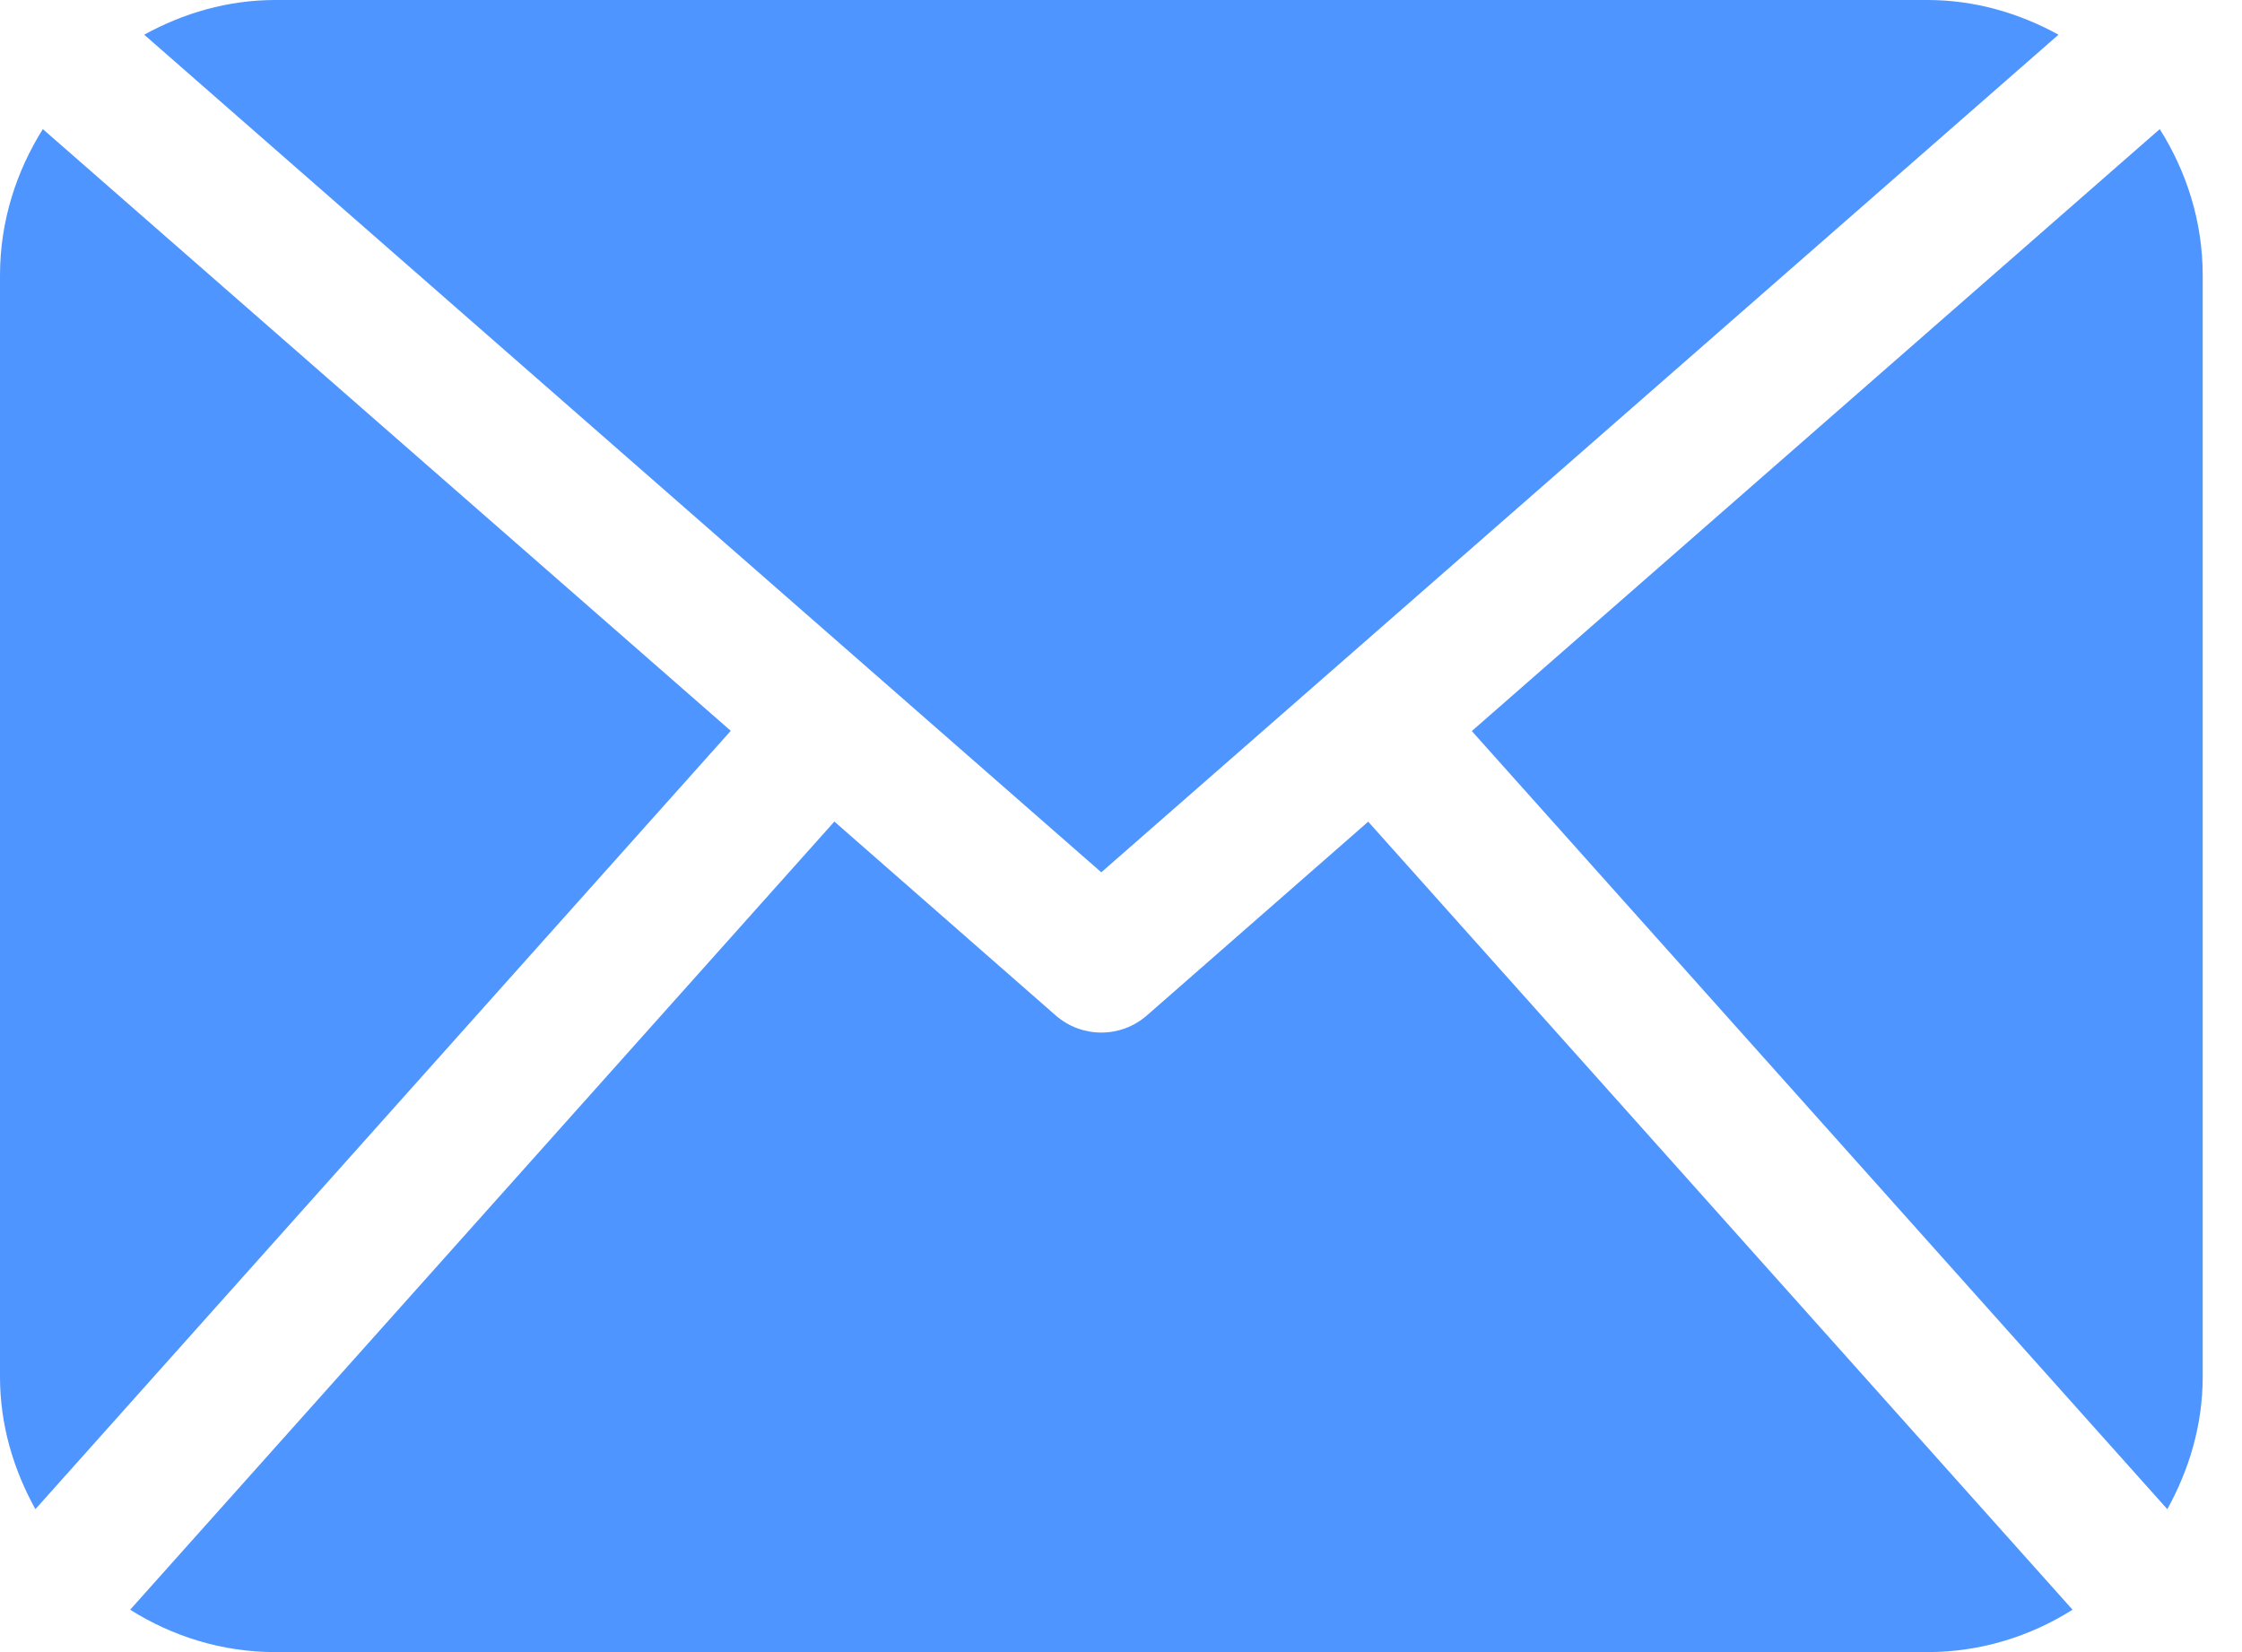 <svg width="19" height="14" viewBox="0 0 19 14" fill="none" xmlns="http://www.w3.org/2000/svg">
<path d="M18.667 11.667C18.667 12.076 18.552 12.455 18.367 12.789L12.473 6.195L18.303 1.094C18.53 1.454 18.667 1.877 18.667 2.333V11.667ZM9.333 7.392L17.445 0.294C17.113 0.112 16.738 3.75696e-08 16.333 3.75696e-08H2.333C1.928 3.75696e-08 1.553 0.112 1.222 0.294L9.333 7.392ZM11.595 6.963L9.717 8.607C9.607 8.702 9.471 8.75 9.333 8.75C9.196 8.75 9.059 8.702 8.949 8.607L7.071 6.962L1.103 13.641C1.461 13.866 1.88 14 2.333 14H16.333C16.787 14 17.206 13.866 17.564 13.641L11.595 6.963ZM0.363 1.094C0.137 1.454 0 1.877 0 2.333V11.667C0 12.076 0.115 12.455 0.3 12.789L6.193 6.193L0.363 1.094Z" fill="#4F95FF"/>
</svg>
